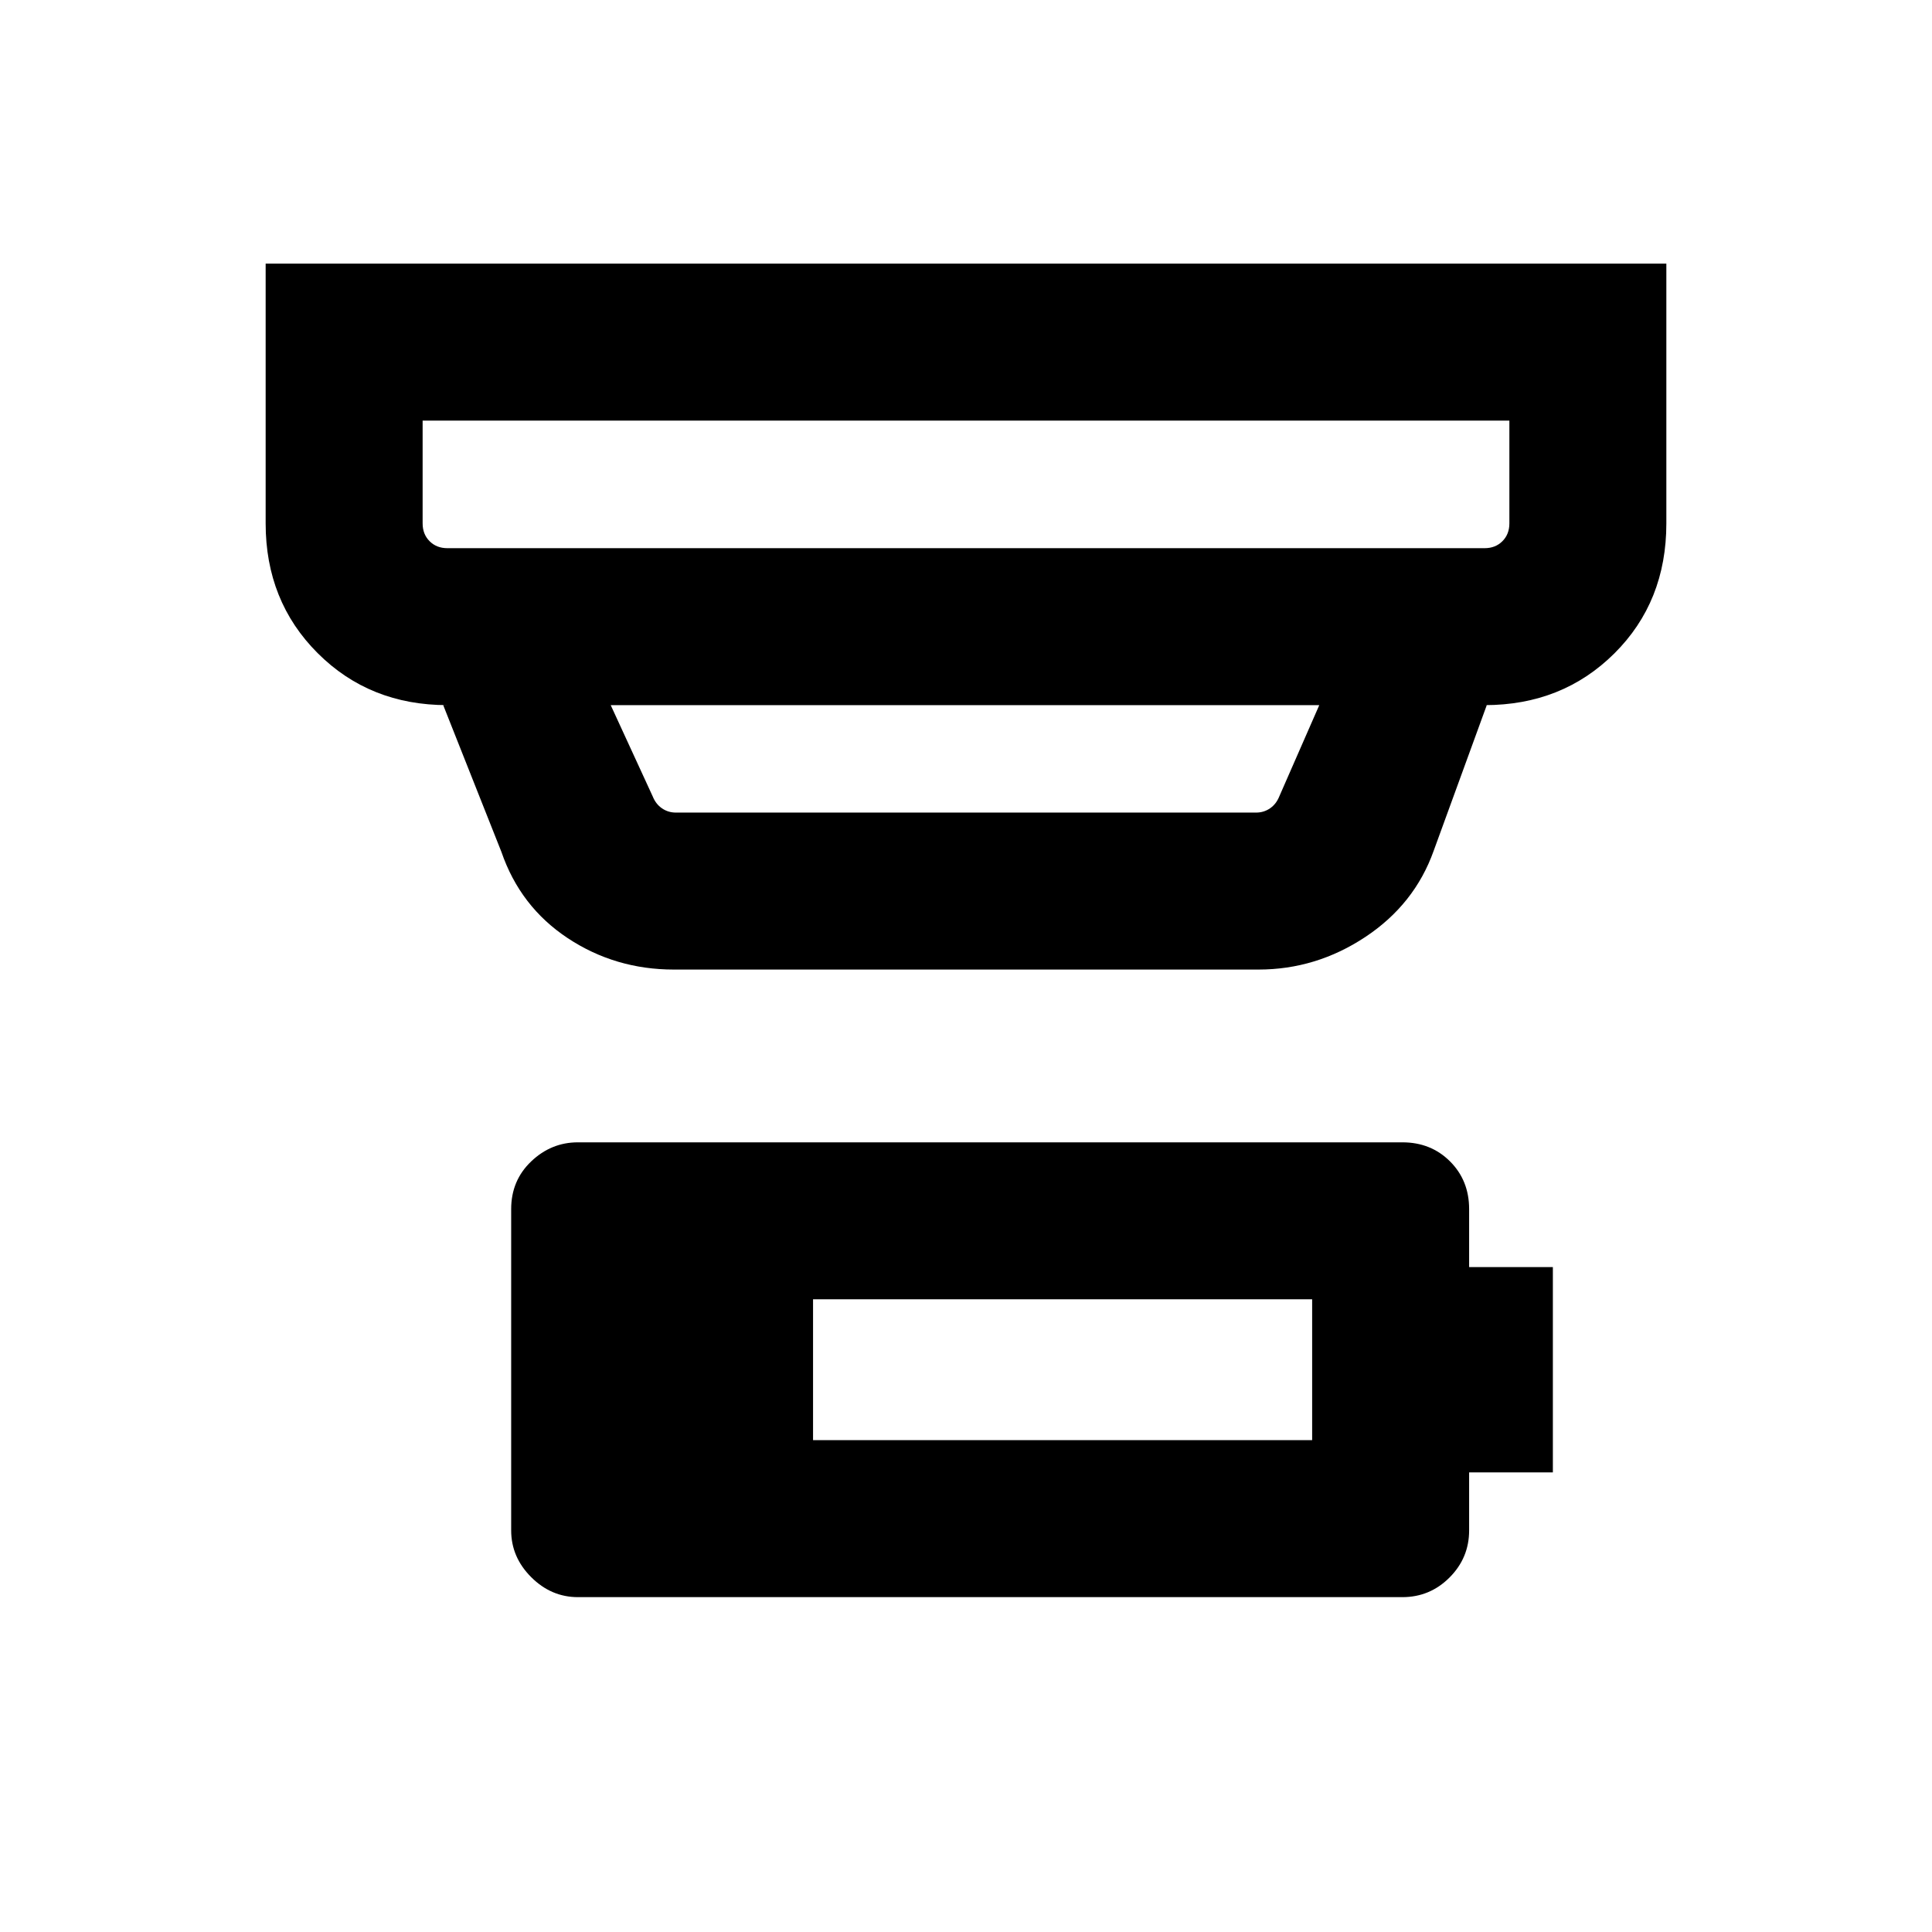 <svg xmlns="http://www.w3.org/2000/svg" height="20" viewBox="0 -960 960 960" width="20"><path d="M404-244.39h248v-70H404v70Zm-116.84 78q-13.28 0-23.22-9.94-9.94-9.93-9.94-23.21v-159.69q0-14.19 9.94-23.67 9.94-9.48 23.22-9.48h409.68q14.19 0 23.68 9.48 9.48 9.48 9.48 23.67v28.84h41.61v102H730v28.85q0 13.66-9.75 23.41-9.74 9.74-23.41 9.74H287.16ZM210-751v51.08q0 5.38 3.46 8.84 3.46 3.47 8.85 3.47h515.38q5.39 0 8.85-3.47 3.46-3.46 3.46-8.84V-751H210Zm93.46 141.38 20.85 45.31q1.54 3.85 4.61 5.96 3.08 2.12 6.93 2.12h288.3q3.85 0 6.93-2.12 3.07-2.11 4.61-5.96l19.85-45.31H303.46Zm31.39 131.39q-29.15 0-52.75-15.61-23.59-15.62-32.95-42.85l-28.92-72.93h2.08q-38.62 0-64.47-25.84Q132-661.3 132-699.92V-829h696v129.08q0 38.92-25.84 64.61-25.85 25.69-64.47 25.69h1.08l-26.39 72.39q-9.49 26.59-33.94 42.8-24.44 16.2-53.13 16.2H334.85ZM210-751v63.39V-751Z"/></svg>